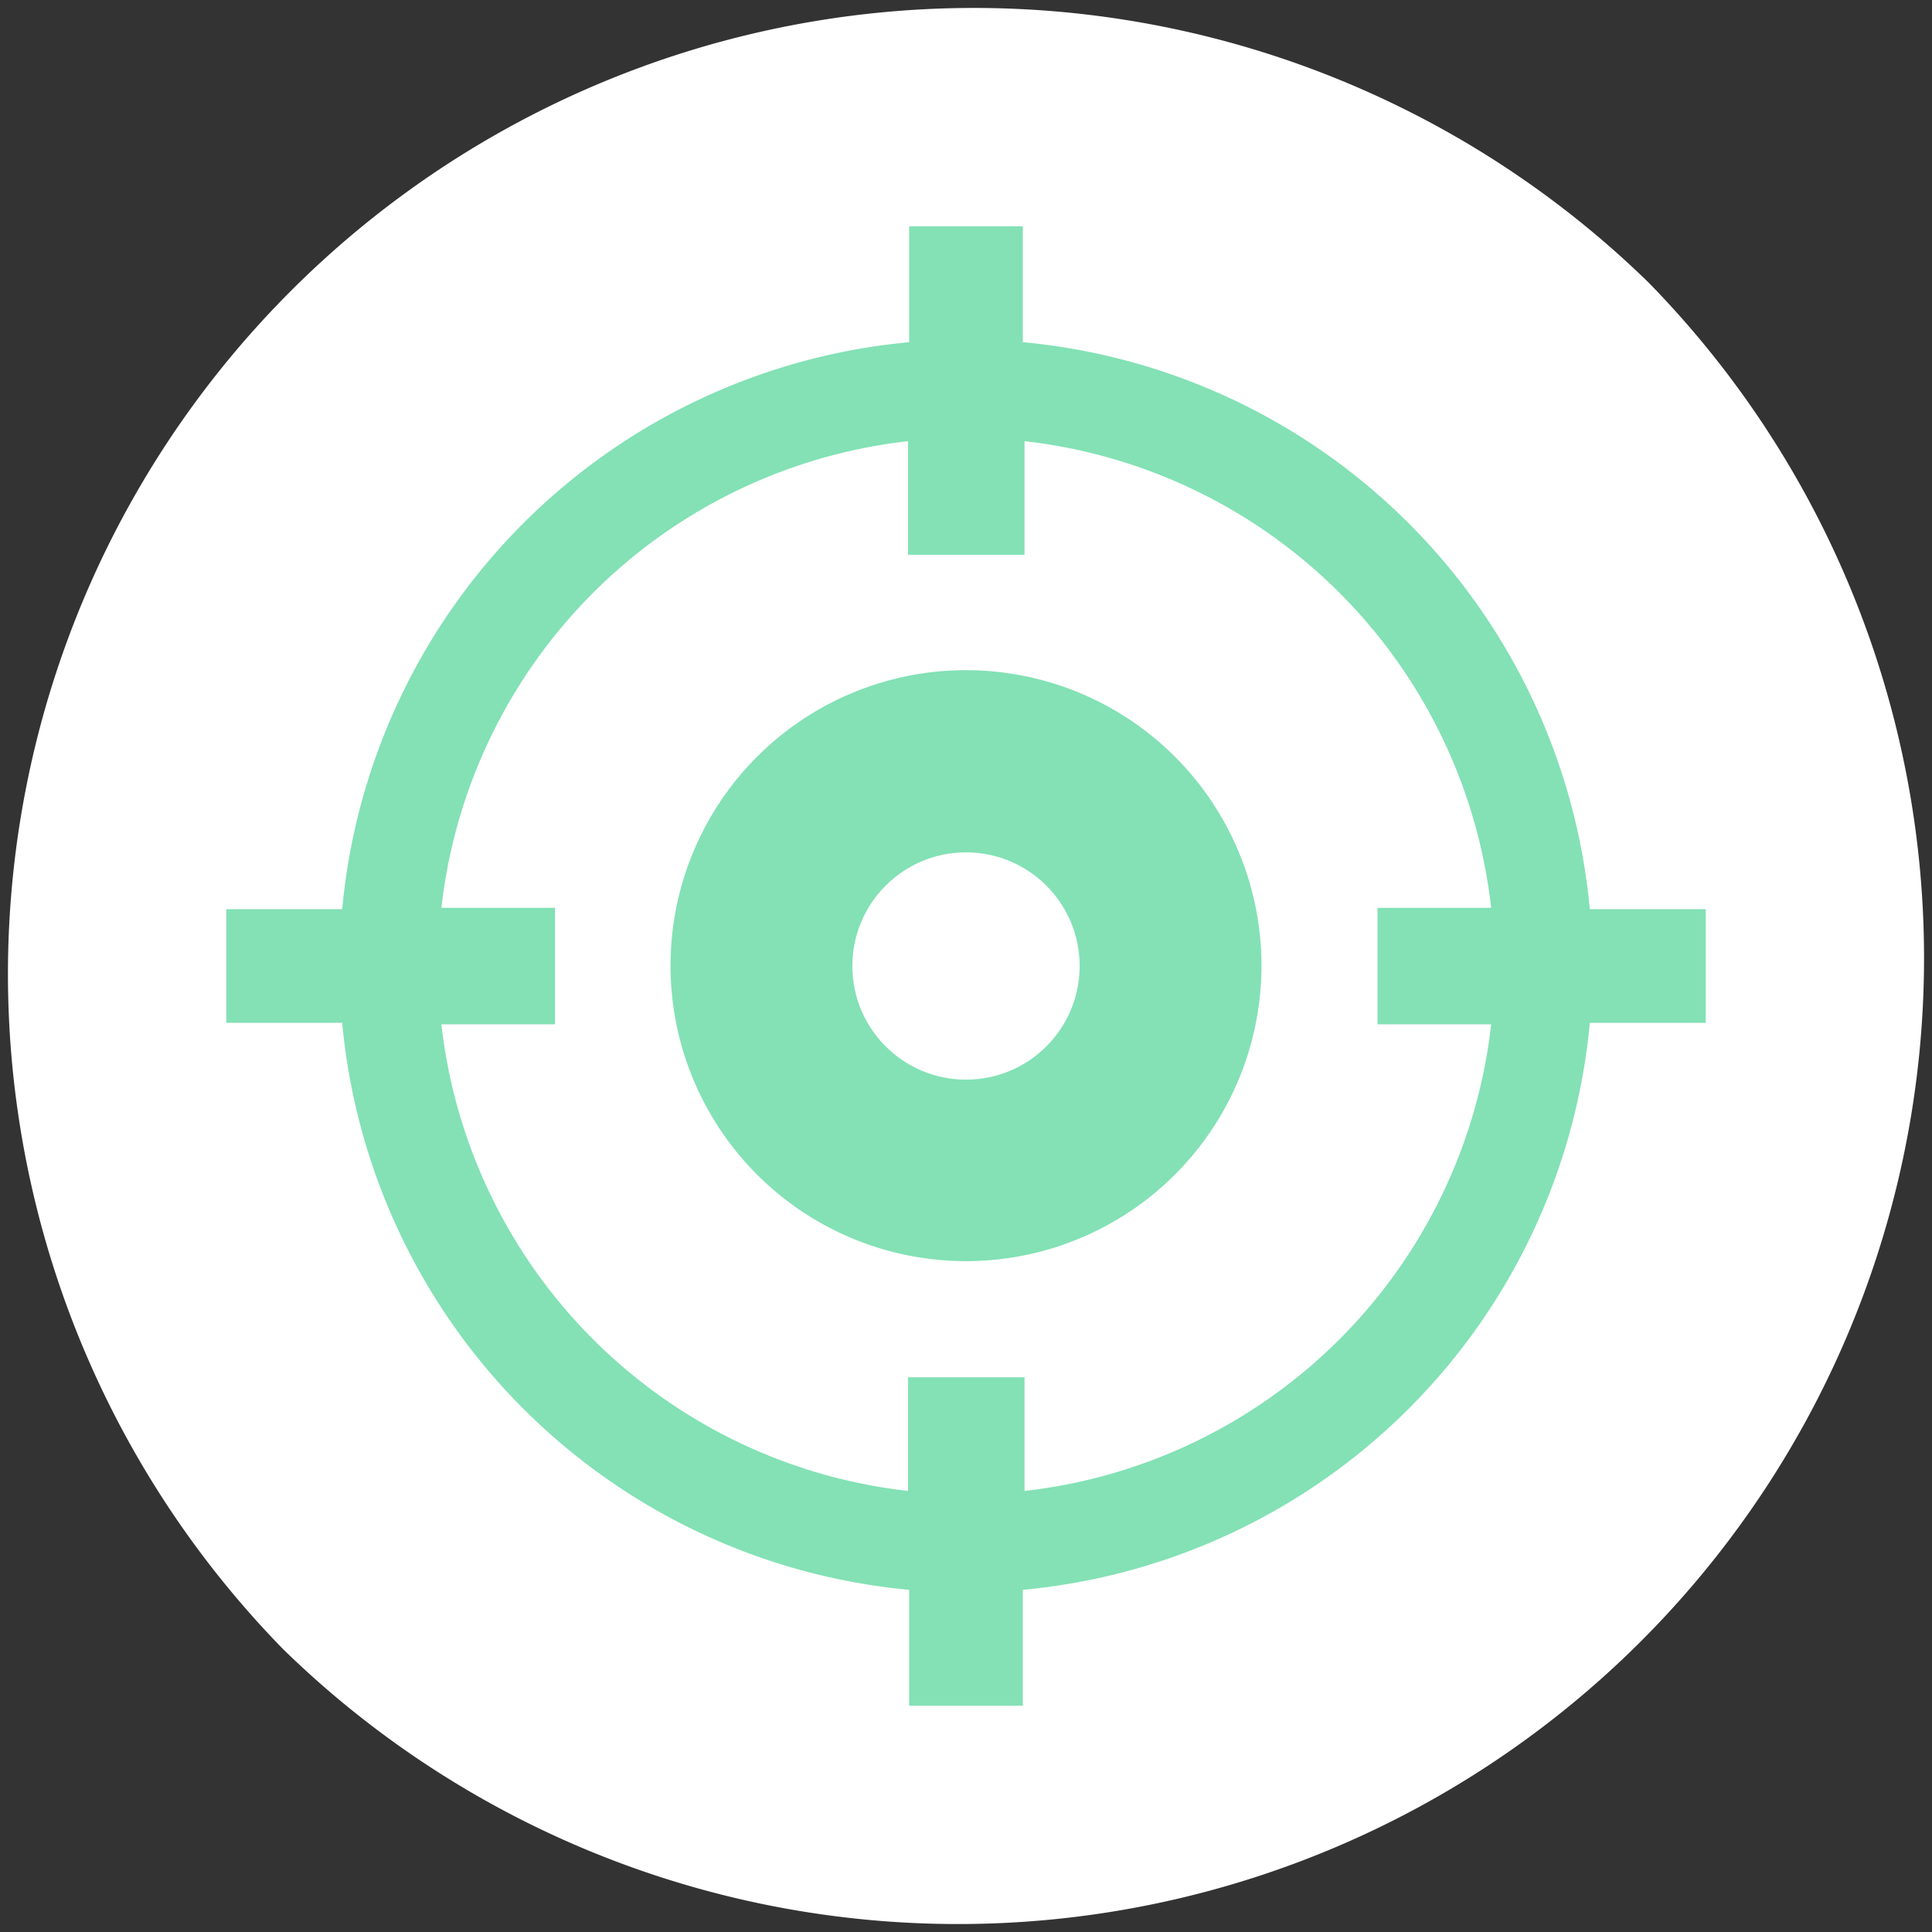 <svg xmlns="http://www.w3.org/2000/svg" width="17" height="17" viewBox="0 0 17 17">
    <rect x="0" y="0" width="17" height="17" fill="#333333" stroke="none"/>
    <defs>
        <style>
            .prefix__cls-2{fill:#fff}
        </style>
    </defs>
    <g id="prefix__Group_15174" data-name="Group 15174" transform="translate(-1389.777 -1646.777)">
        <circle id="prefix__Ellipse_329" cx="8.277" cy="8.277" r="8.277" fill="#83e1b5" data-name="Ellipse 329" transform="translate(1390 1647)"/>
        <g id="prefix__target" transform="translate(1389.777 1646.777)">
            <path id="prefix__Path_11878" d="M129.071 125.963v-1.025h1a4.656 4.656 0 0 0-4.106-4.106v1h-1.025v-1a4.656 4.656 0 0 0-4.106 4.106h1v1.025h-1a4.656 4.656 0 0 0 4.106 4.106v-1h1.025v1a4.656 4.656 0 0 0 4.106-4.106zm-3.621 2.084a2.6 2.6 0 1 1 2.6-2.6 2.6 2.6 0 0 1-2.6 2.6z" class="prefix__cls-2" data-name="Path 11878" transform="translate(-116.95 -116.95)"/>
            <circle id="prefix__Ellipse_328" cx="1" cy="1" r="1" class="prefix__cls-2" data-name="Ellipse 328" transform="translate(7.5 7.5)"/>
            <path id="prefix__Path_11879" d="M14.51 2.49A8.5 8.5 0 0 0 2.49 14.51 8.5 8.5 0 0 0 14.51 2.49zM9 15.009H8v-1.02A5.521 5.521 0 0 1 3.011 9h-1.02V8h1.02A5.521 5.521 0 0 1 8 3.011v-1.02h1v1.02A5.521 5.521 0 0 1 13.989 8h1.02v1h-1.02A5.521 5.521 0 0 1 9 13.989z" class="prefix__cls-2" data-name="Path 11879"/>
        </g>
    </g>
</svg>
